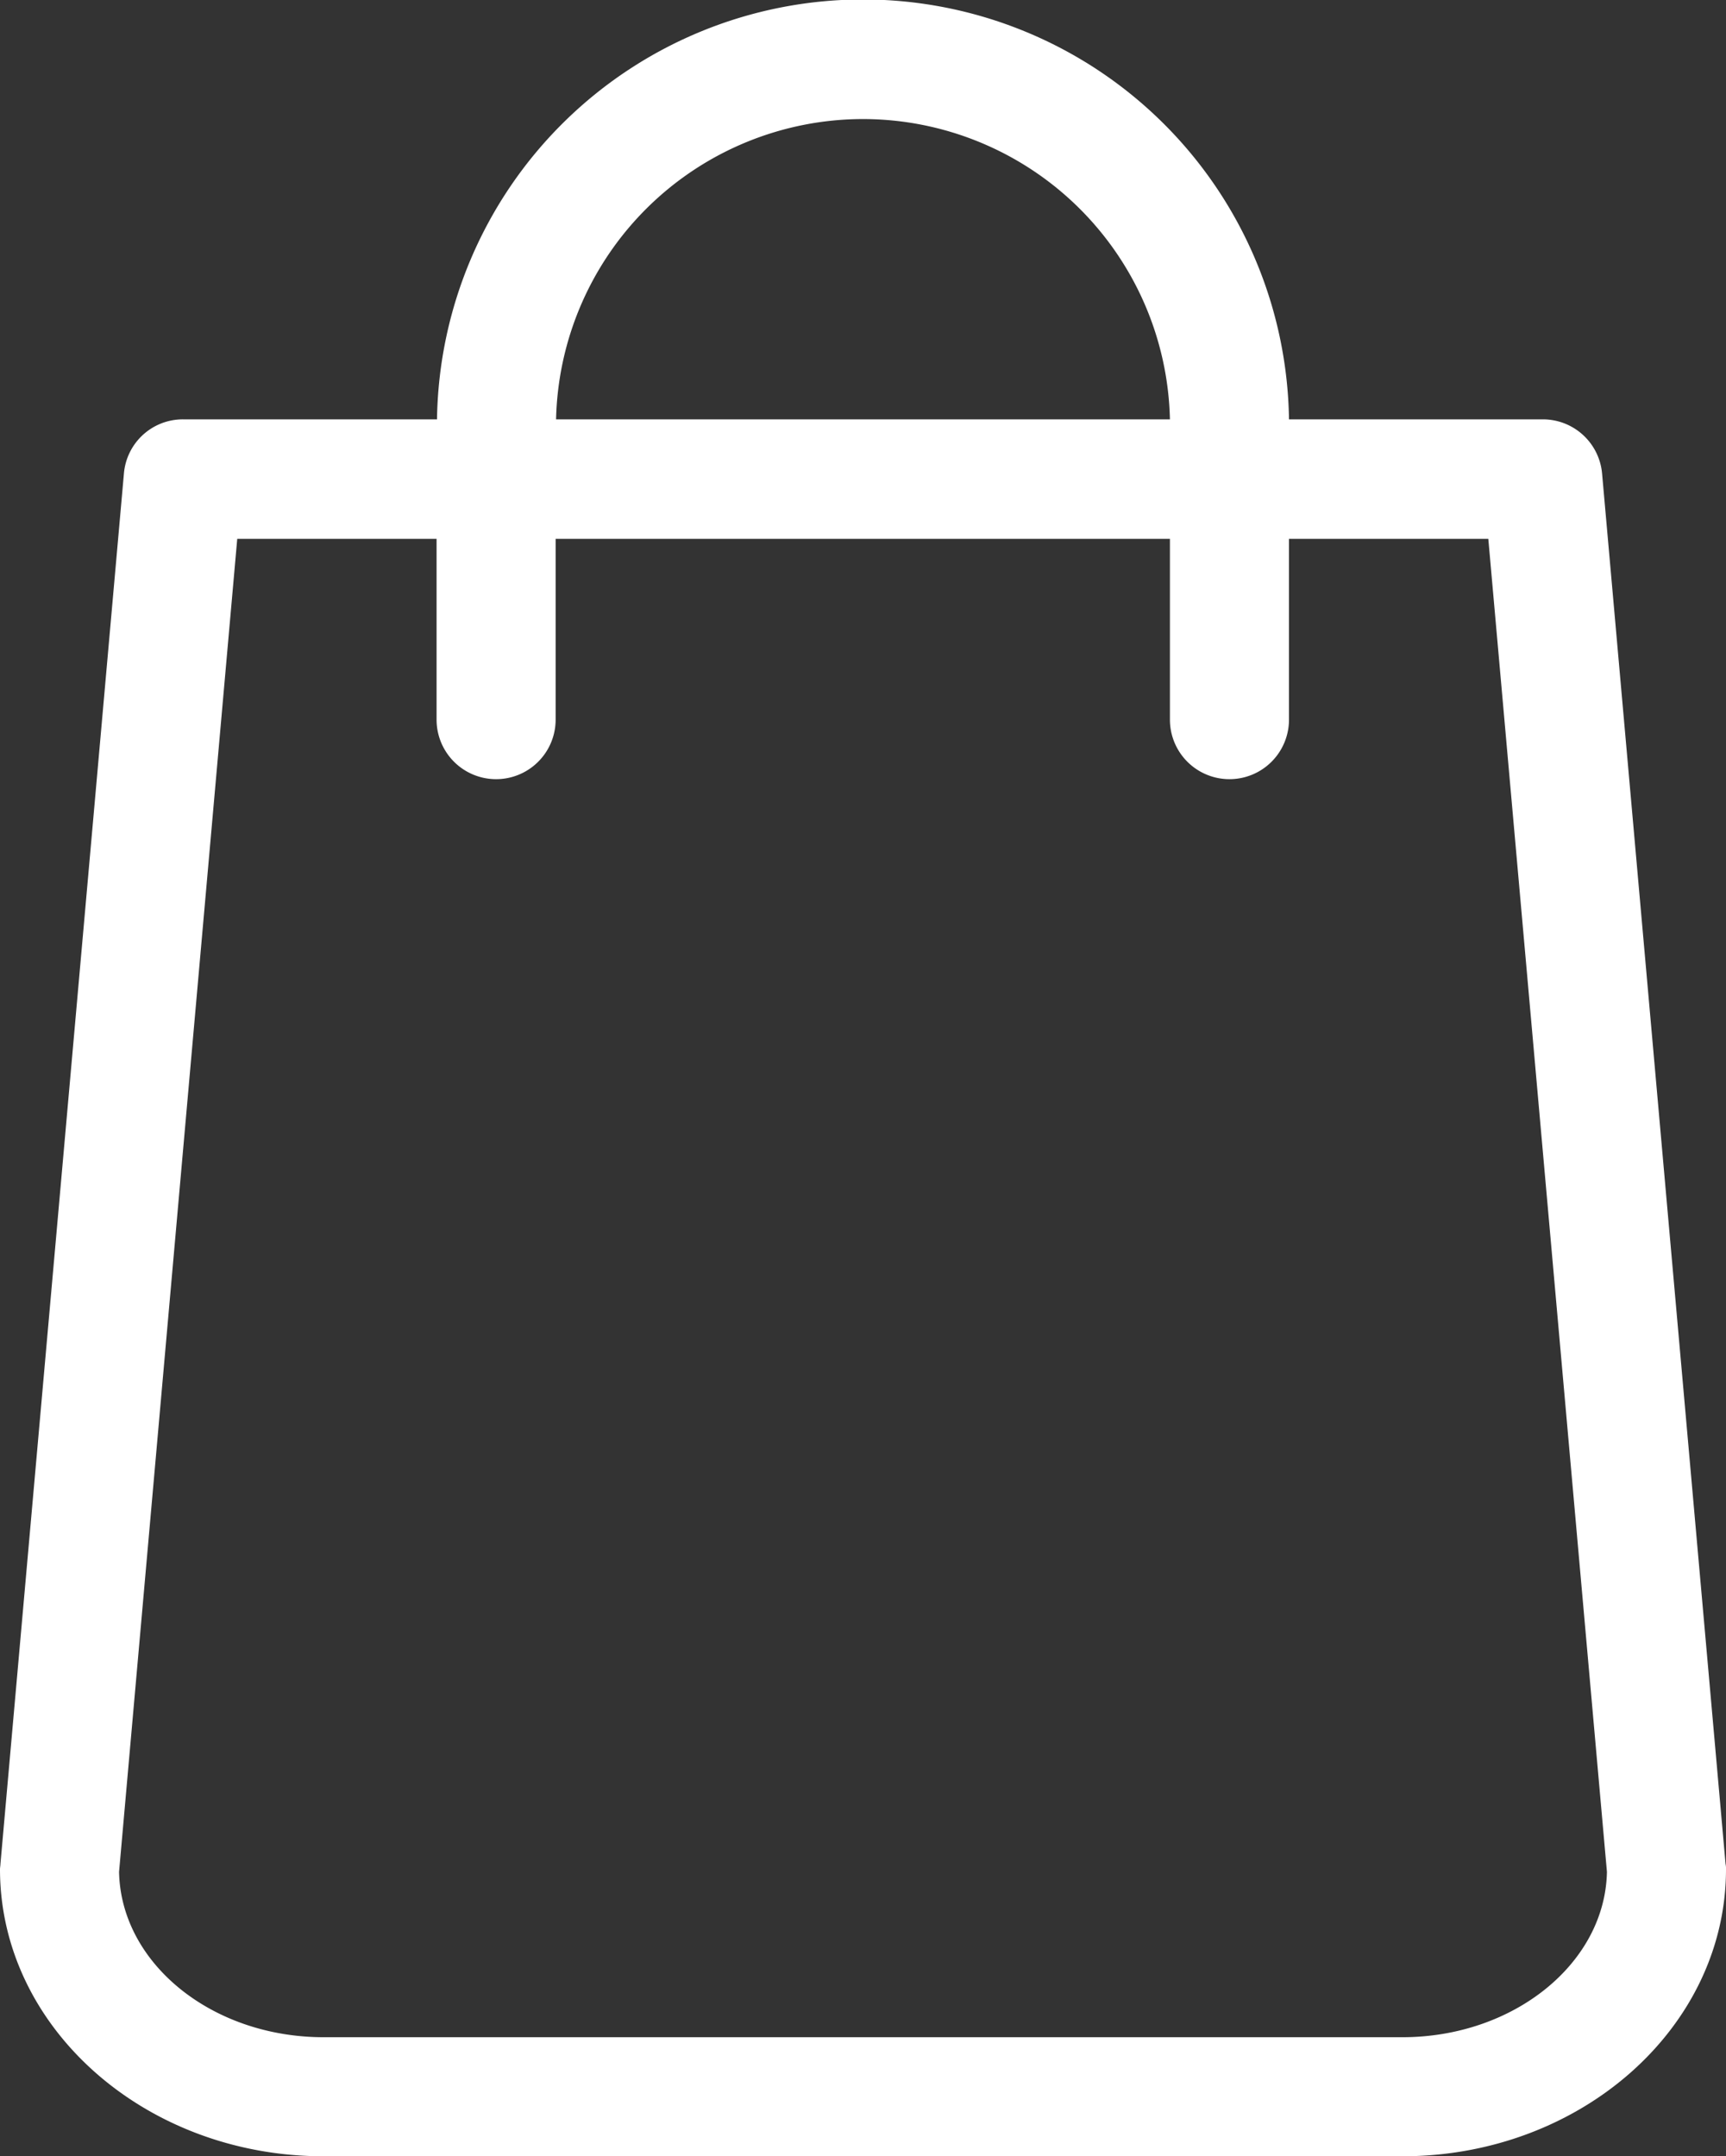 <svg id="Capa_1" data-name="Capa 1" xmlns="http://www.w3.org/2000/svg" viewBox="0 0 391.4 489"><rect x="0" y="0" width="391.4" height="489" fill="#333333" stroke="none"/><defs><style>.cls-1{fill:#fff;}</style></defs><title>comprar</title><path class="cls-1" d="M440.1,422.7l-28-315.3a13.48,13.48,0,0,0-13.4-12.3H341.1a96.61,96.61,0,0,0-193.2,0H90.3a13.41,13.41,0,0,0-13.4,12.3l-28,315.3c0,.4-.1.8-.1,1.2,0,35.9,32.9,65.1,73.4,65.1H366.8c40.5,0,73.4-29.2,73.4-65.1A4.87,4.87,0,0,0,440.1,422.7ZM244.5,27a69.67,69.67,0,0,1,69.6,68.1H174.9A69.67,69.67,0,0,1,244.5,27ZM366.8,462H122.2c-25.4,0-46-16.8-46.4-37.5l26.8-302.3h45.2v41a13.5,13.5,0,0,0,27,0v-41H314.1v41a13.5,13.5,0,0,0,27,0v-41h45.2l26.9,302.3C412.8,445.2,392.1,462,366.8,462Z" transform="translate(-48.8)"/></svg>